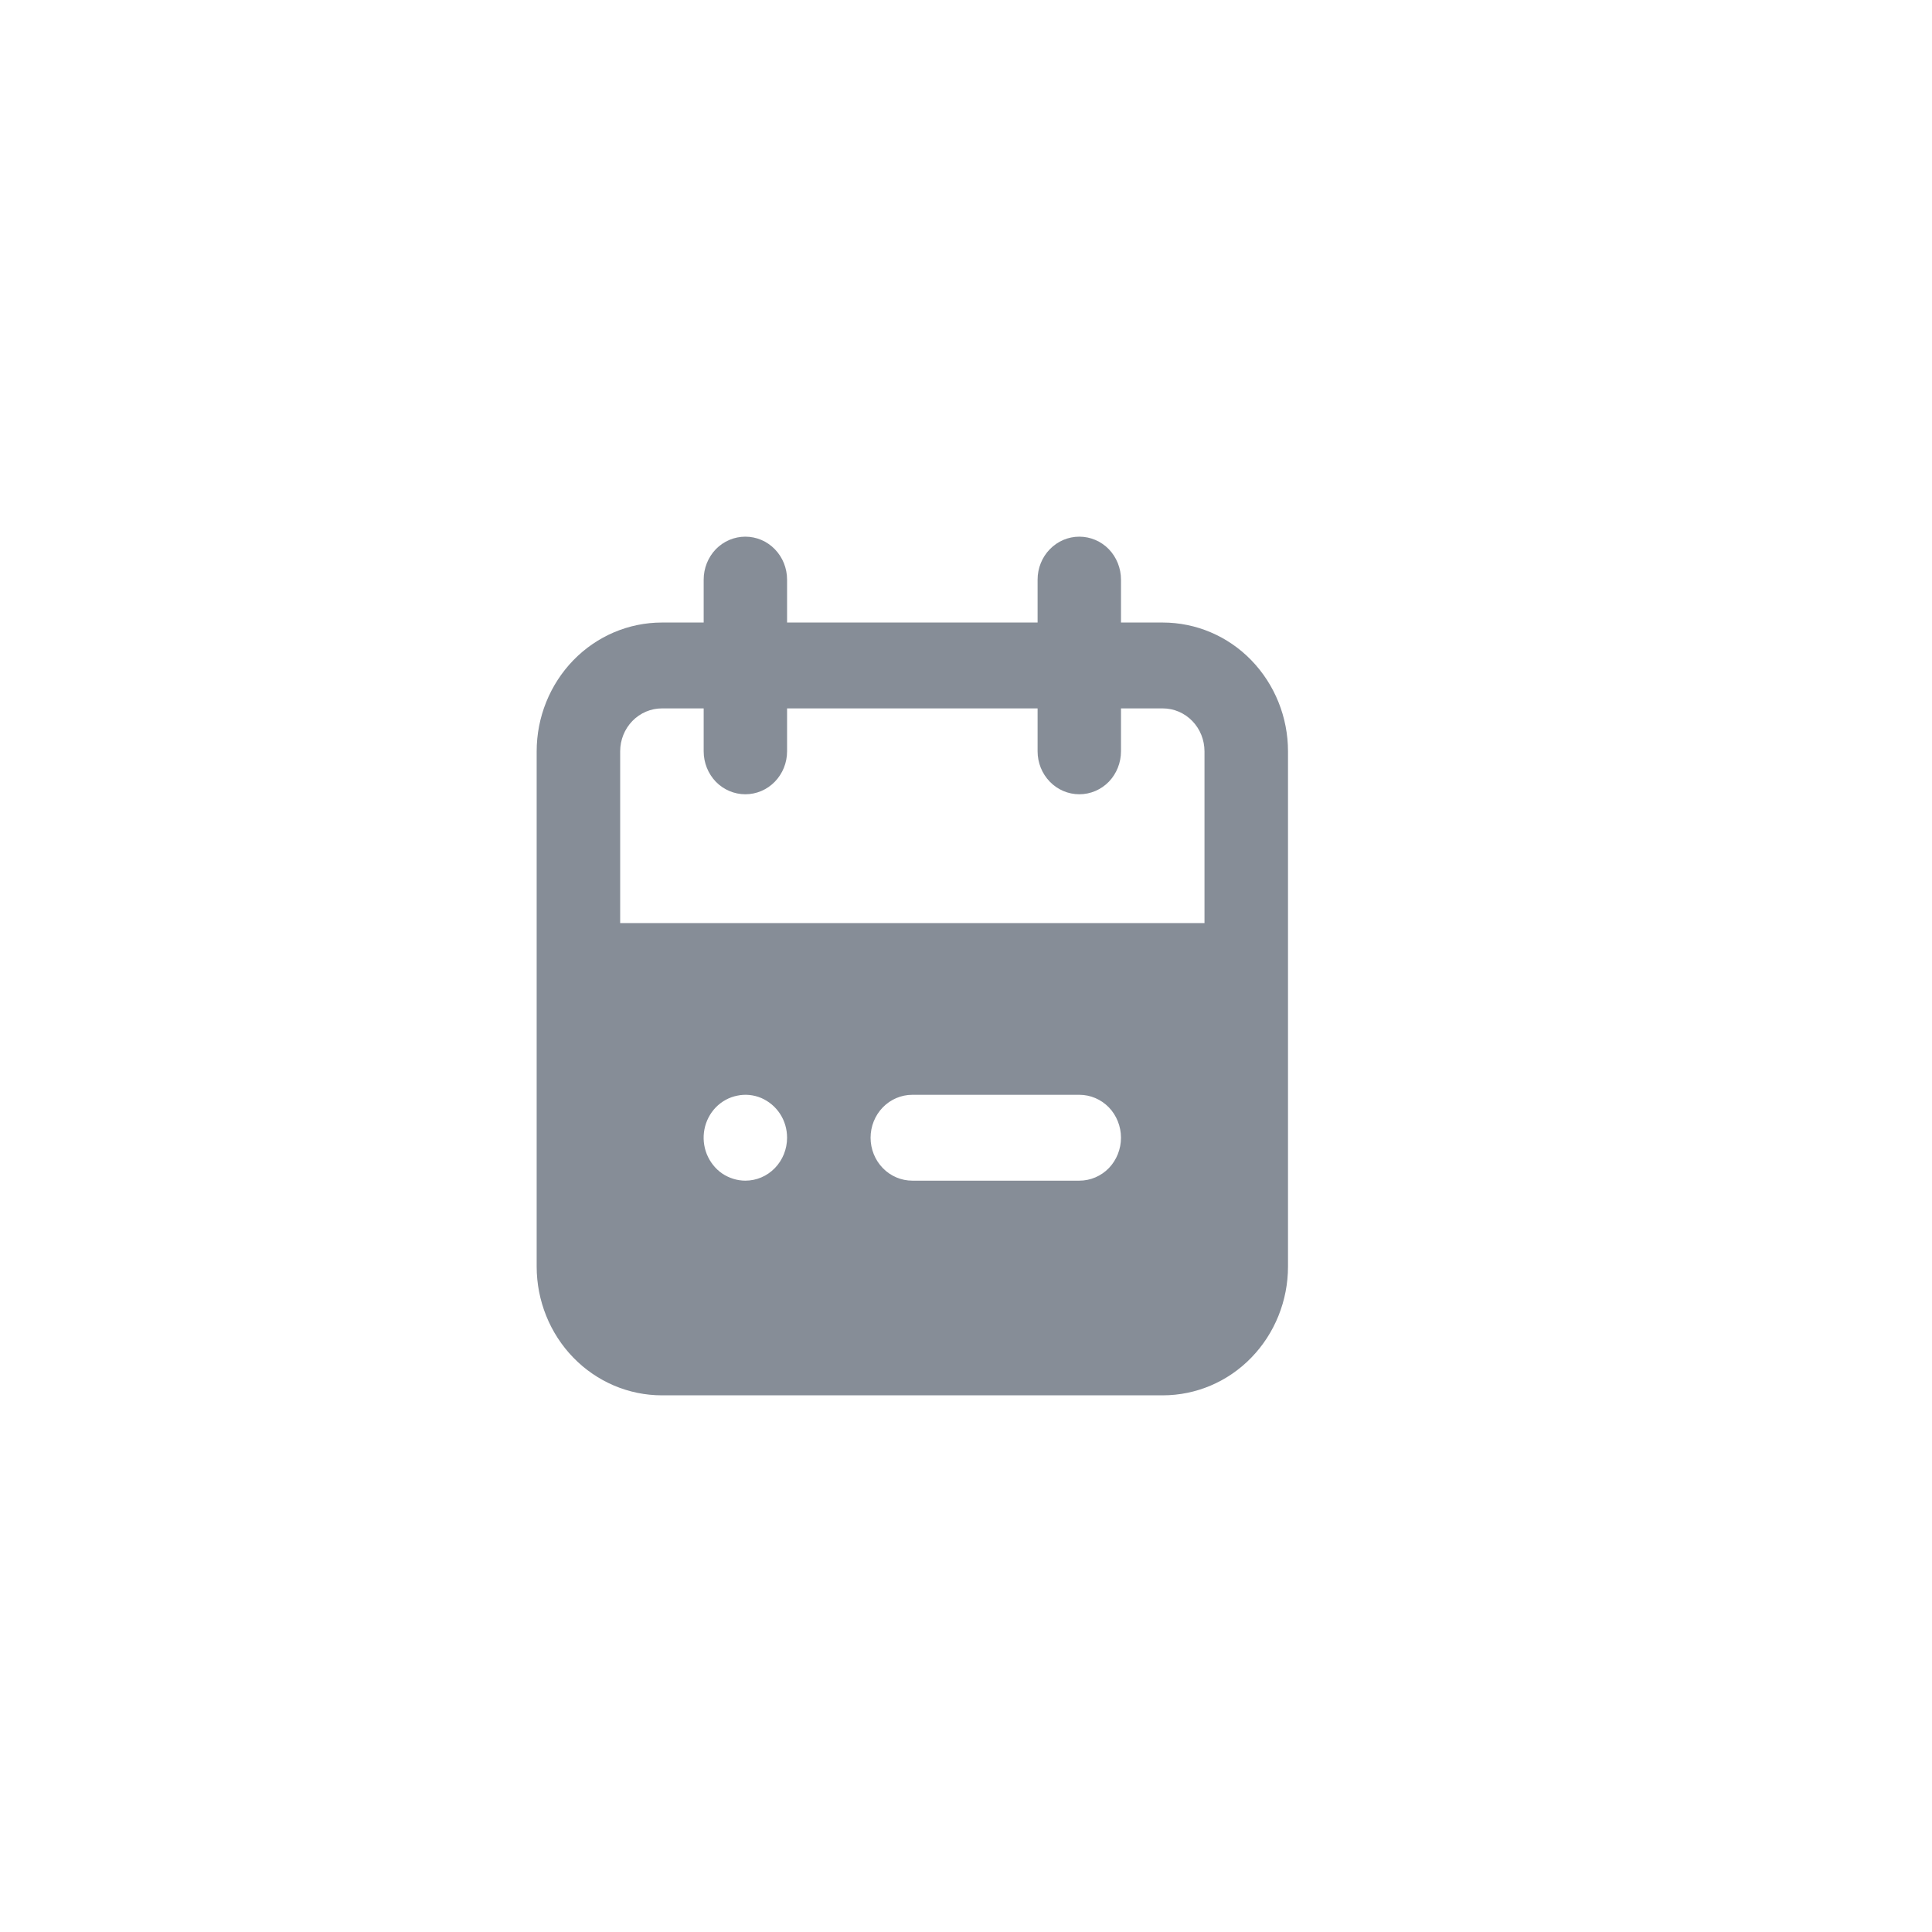 <svg width="18" height="18" viewBox="0 0 18 18" fill="none" xmlns="http://www.w3.org/2000/svg">
<path d="M10.833 5.8H10.444V5.4C10.444 5.294 10.403 5.192 10.331 5.117C10.258 5.042 10.159 5 10.056 5C9.952 5 9.854 5.042 9.781 5.117C9.708 5.192 9.667 5.294 9.667 5.4V5.8H7.333V5.4C7.333 5.294 7.292 5.192 7.219 5.117C7.146 5.042 7.048 5 6.944 5C6.841 5 6.742 5.042 6.669 5.117C6.597 5.192 6.556 5.294 6.556 5.4V5.8H6.167C5.857 5.8 5.561 5.926 5.342 6.151C5.123 6.377 5 6.682 5 7V11.8C5 12.118 5.123 12.424 5.342 12.649C5.561 12.874 5.857 13 6.167 13H10.833C11.143 13 11.44 12.874 11.658 12.649C11.877 12.424 12 12.118 12 11.8V7C12 6.682 11.877 6.377 11.658 6.151C11.44 5.926 11.143 5.8 10.833 5.8ZM6.944 11C6.868 11 6.792 10.976 6.728 10.933C6.664 10.889 6.615 10.826 6.585 10.753C6.556 10.68 6.548 10.6 6.563 10.522C6.578 10.444 6.615 10.373 6.669 10.317C6.724 10.261 6.793 10.223 6.869 10.208C6.944 10.192 7.022 10.2 7.093 10.23C7.164 10.261 7.225 10.312 7.268 10.378C7.311 10.444 7.333 10.521 7.333 10.6C7.333 10.706 7.292 10.808 7.219 10.883C7.146 10.958 7.048 11 6.944 11ZM10.056 11H8.5C8.397 11 8.298 10.958 8.225 10.883C8.152 10.808 8.111 10.706 8.111 10.6C8.111 10.494 8.152 10.392 8.225 10.317C8.298 10.242 8.397 10.2 8.5 10.2H10.056C10.159 10.2 10.258 10.242 10.331 10.317C10.403 10.392 10.444 10.494 10.444 10.6C10.444 10.706 10.403 10.808 10.331 10.883C10.258 10.958 10.159 11 10.056 11ZM11.222 8.6H5.778V7C5.778 6.894 5.819 6.792 5.892 6.717C5.965 6.642 6.064 6.6 6.167 6.6H6.556V7C6.556 7.106 6.597 7.208 6.669 7.283C6.742 7.358 6.841 7.4 6.944 7.4C7.048 7.4 7.146 7.358 7.219 7.283C7.292 7.208 7.333 7.106 7.333 7V6.6H9.667V7C9.667 7.106 9.708 7.208 9.781 7.283C9.854 7.358 9.952 7.4 10.056 7.4C10.159 7.4 10.258 7.358 10.331 7.283C10.403 7.208 10.444 7.106 10.444 7V6.6H10.833C10.937 6.6 11.035 6.642 11.108 6.717C11.181 6.792 11.222 6.894 11.222 7V8.6Z" fill="#868D97"/>
</svg>
